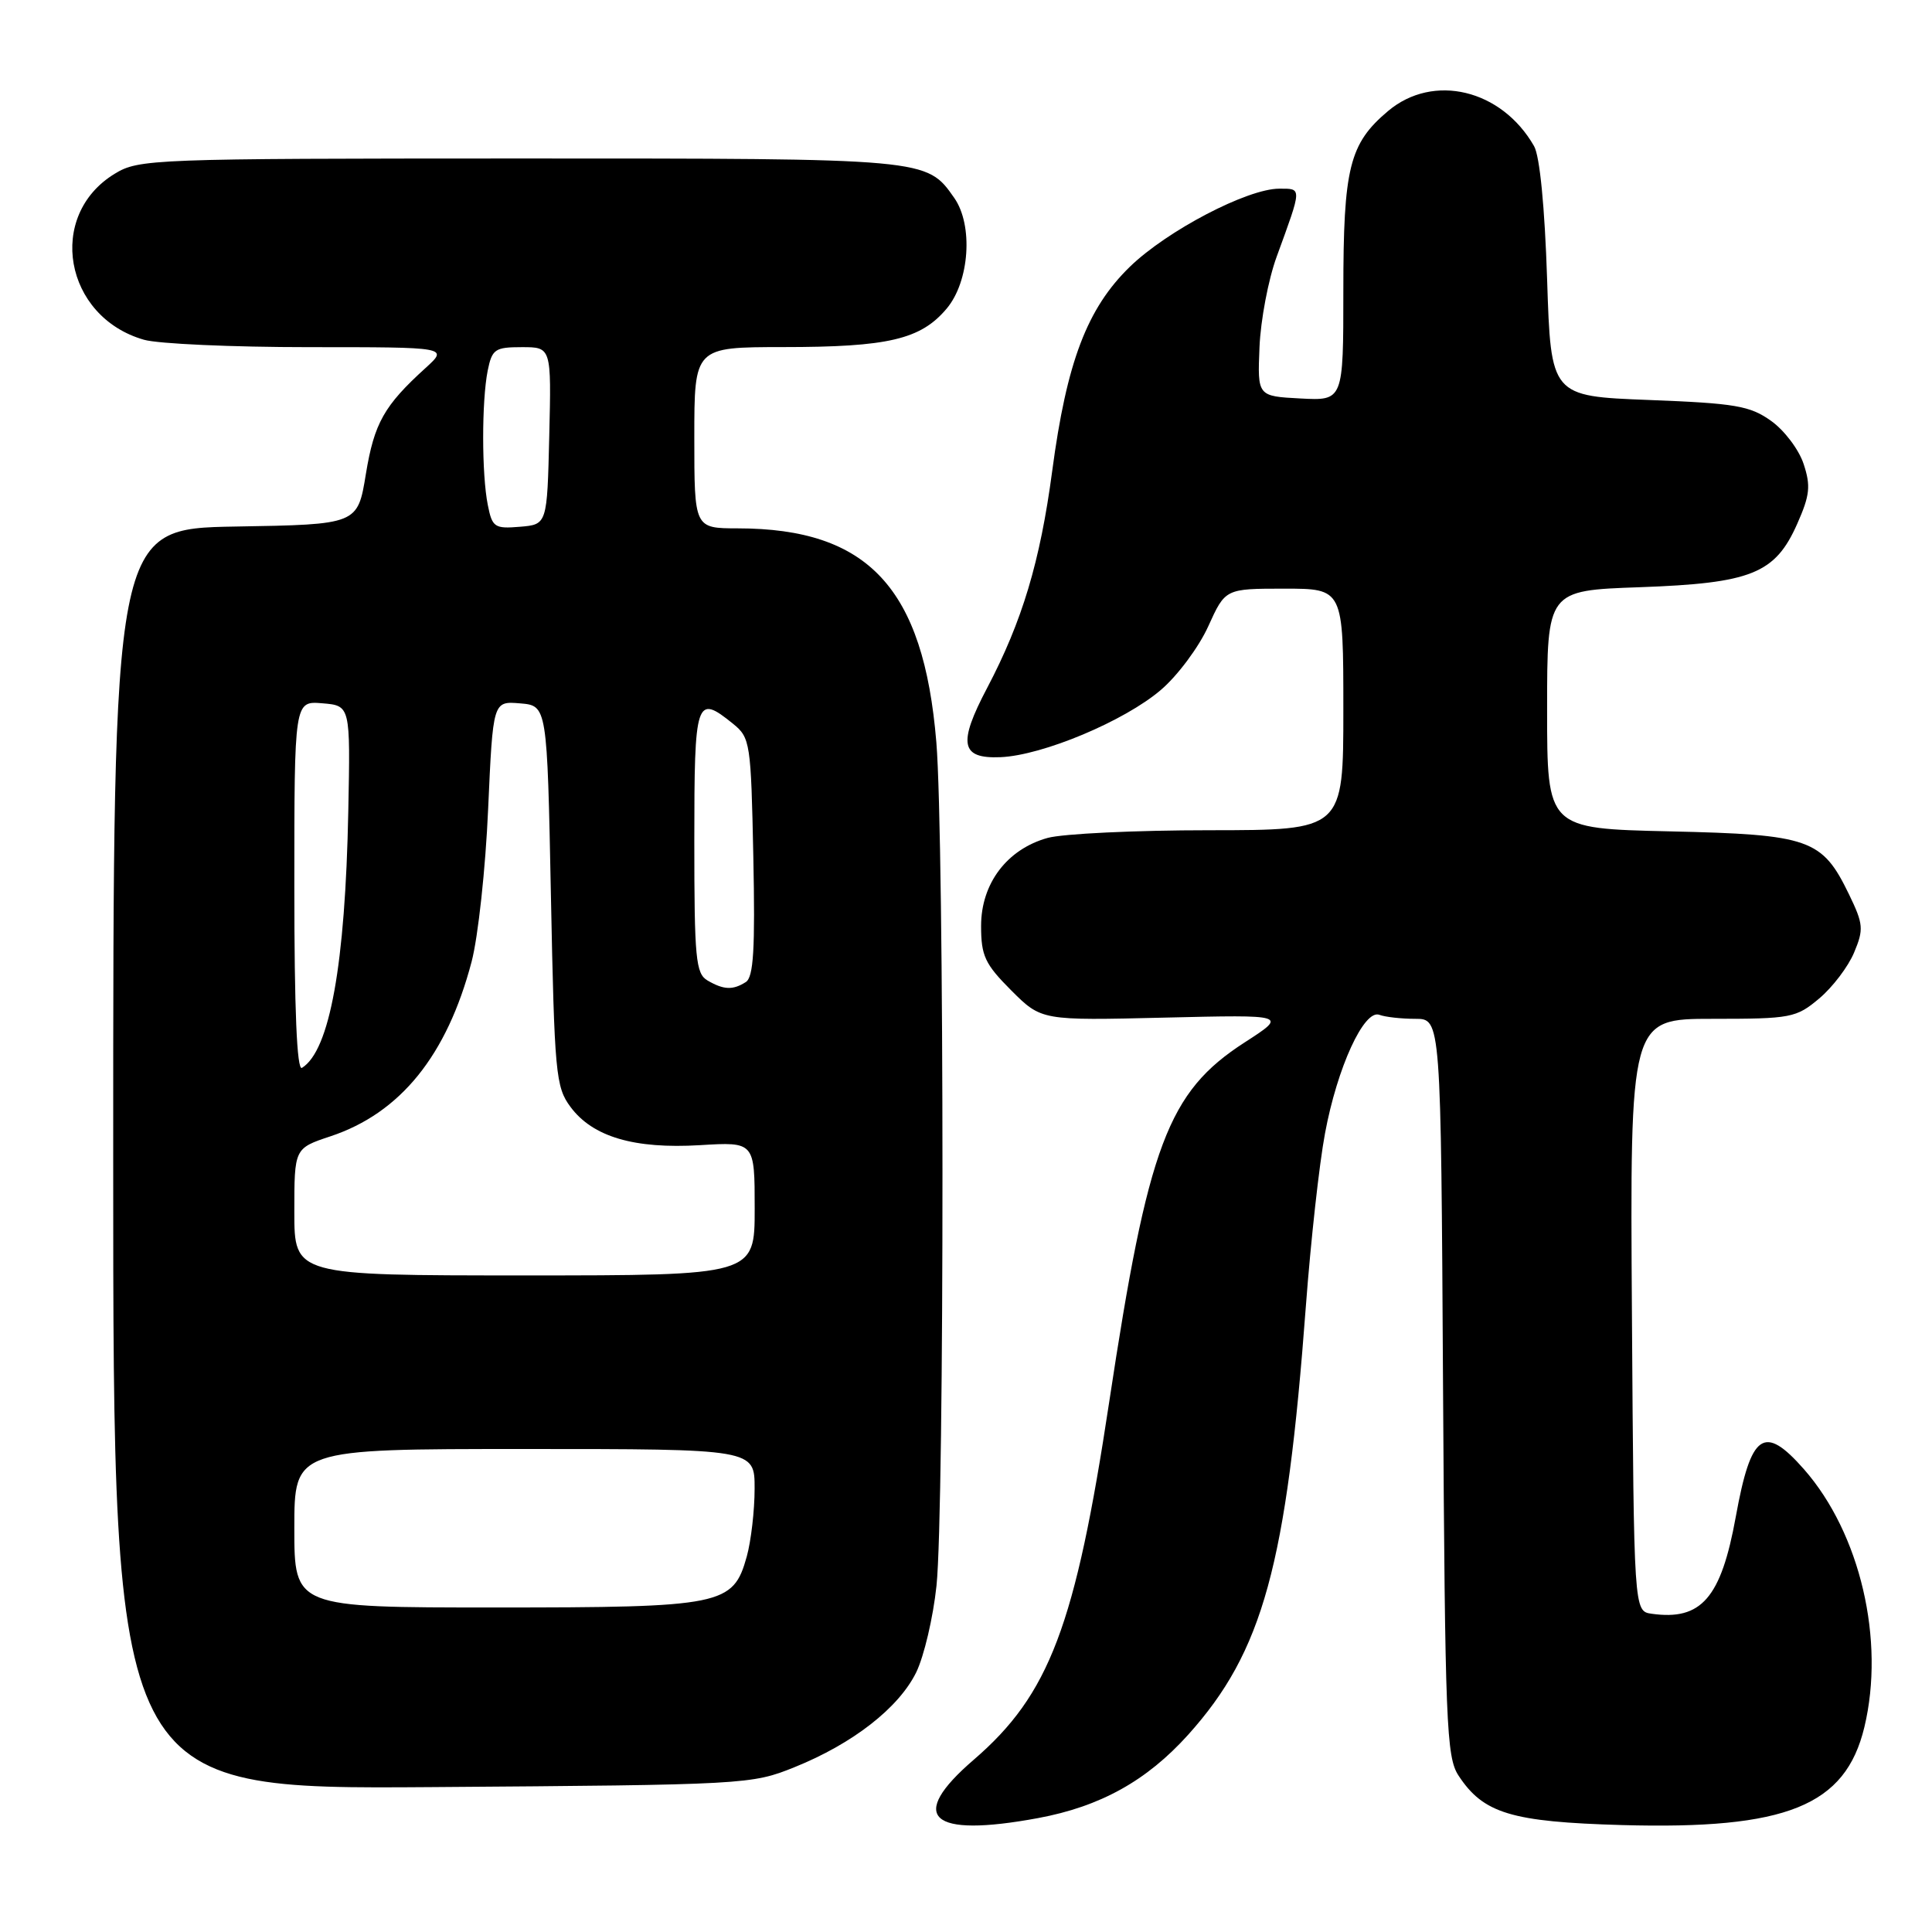 <?xml version="1.0" encoding="UTF-8" standalone="no"?>
<!DOCTYPE svg PUBLIC "-//W3C//DTD SVG 1.1//EN" "http://www.w3.org/Graphics/SVG/1.1/DTD/svg11.dtd" >
<svg xmlns="http://www.w3.org/2000/svg" xmlns:xlink="http://www.w3.org/1999/xlink" version="1.1" viewBox="0 0 256 256">
 <g >
 <path fill="currentColor"
d=" M 137.53 240.91 C 145.79 239.38 151.94 235.97 157.44 229.86 C 167.35 218.83 170.47 207.47 173.04 173.00 C 173.68 164.47 174.81 154.21 175.57 150.18 C 177.19 141.45 180.75 133.69 182.78 134.47 C 183.54 134.76 185.69 135.00 187.55 135.00 C 190.93 135.00 190.93 135.00 191.21 183.80 C 191.48 228.39 191.65 232.82 193.26 235.27 C 196.55 240.29 200.25 241.41 214.92 241.83 C 236.73 242.44 244.53 239.29 247.04 228.85 C 249.80 217.33 246.49 203.18 239.05 194.70 C 233.74 188.66 232.02 189.85 230.00 200.98 C 228.05 211.75 225.43 214.76 218.85 213.83 C 216.50 213.50 216.50 213.50 216.24 174.25 C 215.98 135.00 215.98 135.00 226.91 135.00 C 237.34 135.00 238.00 134.87 241.06 132.30 C 242.83 130.81 244.91 128.07 245.68 126.21 C 246.97 123.14 246.91 122.44 245.00 118.50 C 241.44 111.16 239.82 110.58 221.25 110.16 C 205.00 109.79 205.00 109.79 205.00 94.02 C 205.00 78.24 205.00 78.24 217.25 77.81 C 232.07 77.28 235.22 76.02 238.15 69.39 C 239.82 65.62 239.95 64.38 238.99 61.48 C 238.37 59.58 236.43 57.01 234.68 55.77 C 231.88 53.77 229.95 53.44 218.50 53.00 C 205.50 52.50 205.50 52.50 205.00 37.00 C 204.69 27.48 204.03 20.67 203.27 19.36 C 198.97 11.84 189.93 9.67 183.94 14.70 C 178.79 19.03 178.00 22.22 178.00 38.52 C 178.00 53.10 178.00 53.10 172.31 52.80 C 166.62 52.50 166.62 52.50 166.89 46.00 C 167.04 42.42 168.06 37.02 169.17 34.00 C 172.55 24.74 172.54 25.00 169.51 25.00 C 165.28 25.00 154.63 30.57 149.71 35.35 C 144.05 40.85 141.34 47.96 139.42 62.43 C 137.82 74.43 135.45 82.32 130.80 91.16 C 126.90 98.56 127.29 100.55 132.57 100.33 C 138.14 100.10 149.01 95.54 153.82 91.42 C 156.04 89.53 158.86 85.73 160.10 82.99 C 162.36 78.00 162.36 78.00 170.18 78.00 C 178.00 78.00 178.00 78.00 178.00 94.00 C 178.00 110.00 178.00 110.00 160.25 110.01 C 150.49 110.01 140.84 110.47 138.81 111.03 C 133.43 112.53 130.00 117.07 130.00 122.69 C 130.00 126.66 130.51 127.74 134.00 131.24 C 138.00 135.23 138.00 135.23 154.31 134.84 C 170.62 134.45 170.62 134.45 164.90 138.14 C 154.75 144.70 152.13 151.68 146.97 185.80 C 142.49 215.46 139.05 224.54 129.02 233.18 C 120.17 240.80 123.20 243.56 137.53 240.91 Z  M 105.28 234.16 C 113.00 231.05 119.08 226.31 121.40 221.60 C 122.44 219.47 123.65 214.31 124.09 210.12 C 125.16 199.98 125.14 111.24 124.07 98.34 C 122.38 77.91 115.05 70.02 97.75 70.01 C 92.00 70.00 92.00 70.00 92.00 58.00 C 92.00 46.00 92.00 46.00 103.75 45.99 C 117.70 45.99 122.00 44.98 125.44 40.89 C 128.47 37.29 128.98 29.84 126.44 26.22 C 122.77 20.98 122.95 21.00 68.80 21.00 C 20.11 21.01 18.39 21.07 15.19 23.03 C 6.12 28.56 8.49 41.99 19.08 45.02 C 20.96 45.56 30.80 46.00 40.96 46.00 C 59.42 46.00 59.42 46.00 56.40 48.75 C 50.89 53.75 49.59 56.06 48.48 62.81 C 47.39 69.50 47.39 69.50 31.20 69.77 C 15.00 70.05 15.00 70.05 15.00 153.58 C 15.00 237.10 15.00 237.10 57.25 236.80 C 98.83 236.50 99.59 236.46 105.28 234.16 Z  M 39.00 202.50 C 39.00 192.00 39.00 192.00 69.50 192.00 C 100.00 192.00 100.00 192.00 99.99 197.25 C 99.99 200.14 99.52 204.19 98.95 206.25 C 97.15 212.72 95.74 213.00 65.55 213.00 C 39.00 213.00 39.00 213.00 39.00 202.50 Z  M 39.00 160.58 C 39.00 152.16 39.00 152.16 43.78 150.57 C 53.05 147.49 59.22 139.86 62.49 127.43 C 63.35 124.17 64.34 115.06 64.68 107.20 C 65.32 92.90 65.32 92.90 68.91 93.20 C 72.50 93.50 72.50 93.50 73.00 118.68 C 73.47 142.25 73.63 144.04 75.60 146.68 C 78.54 150.64 84.03 152.26 92.75 151.74 C 100.00 151.30 100.00 151.30 100.00 160.15 C 100.00 169.00 100.00 169.00 69.50 169.00 C 39.00 169.00 39.00 169.00 39.00 160.58 Z  M 39.00 117.50 C 39.00 92.88 39.00 92.88 42.71 93.19 C 46.43 93.50 46.43 93.50 46.15 107.50 C 45.75 127.81 43.69 139.22 40.01 141.50 C 39.34 141.91 39.00 133.77 39.00 117.50 Z  M 93.75 129.92 C 92.19 129.01 92.00 127.01 92.00 111.45 C 92.00 92.59 92.22 91.93 97.14 95.91 C 99.41 97.75 99.51 98.41 99.82 113.56 C 100.07 125.79 99.85 129.48 98.82 130.13 C 97.10 131.22 95.90 131.17 93.75 129.92 Z  M 64.64 66.93 C 63.82 62.86 63.82 53.17 64.62 49.12 C 65.20 46.26 65.58 46.00 69.16 46.00 C 73.06 46.00 73.06 46.00 72.78 57.75 C 72.50 69.50 72.50 69.50 68.89 69.80 C 65.54 70.08 65.22 69.87 64.64 66.93 Z "/>
</g>
</svg>